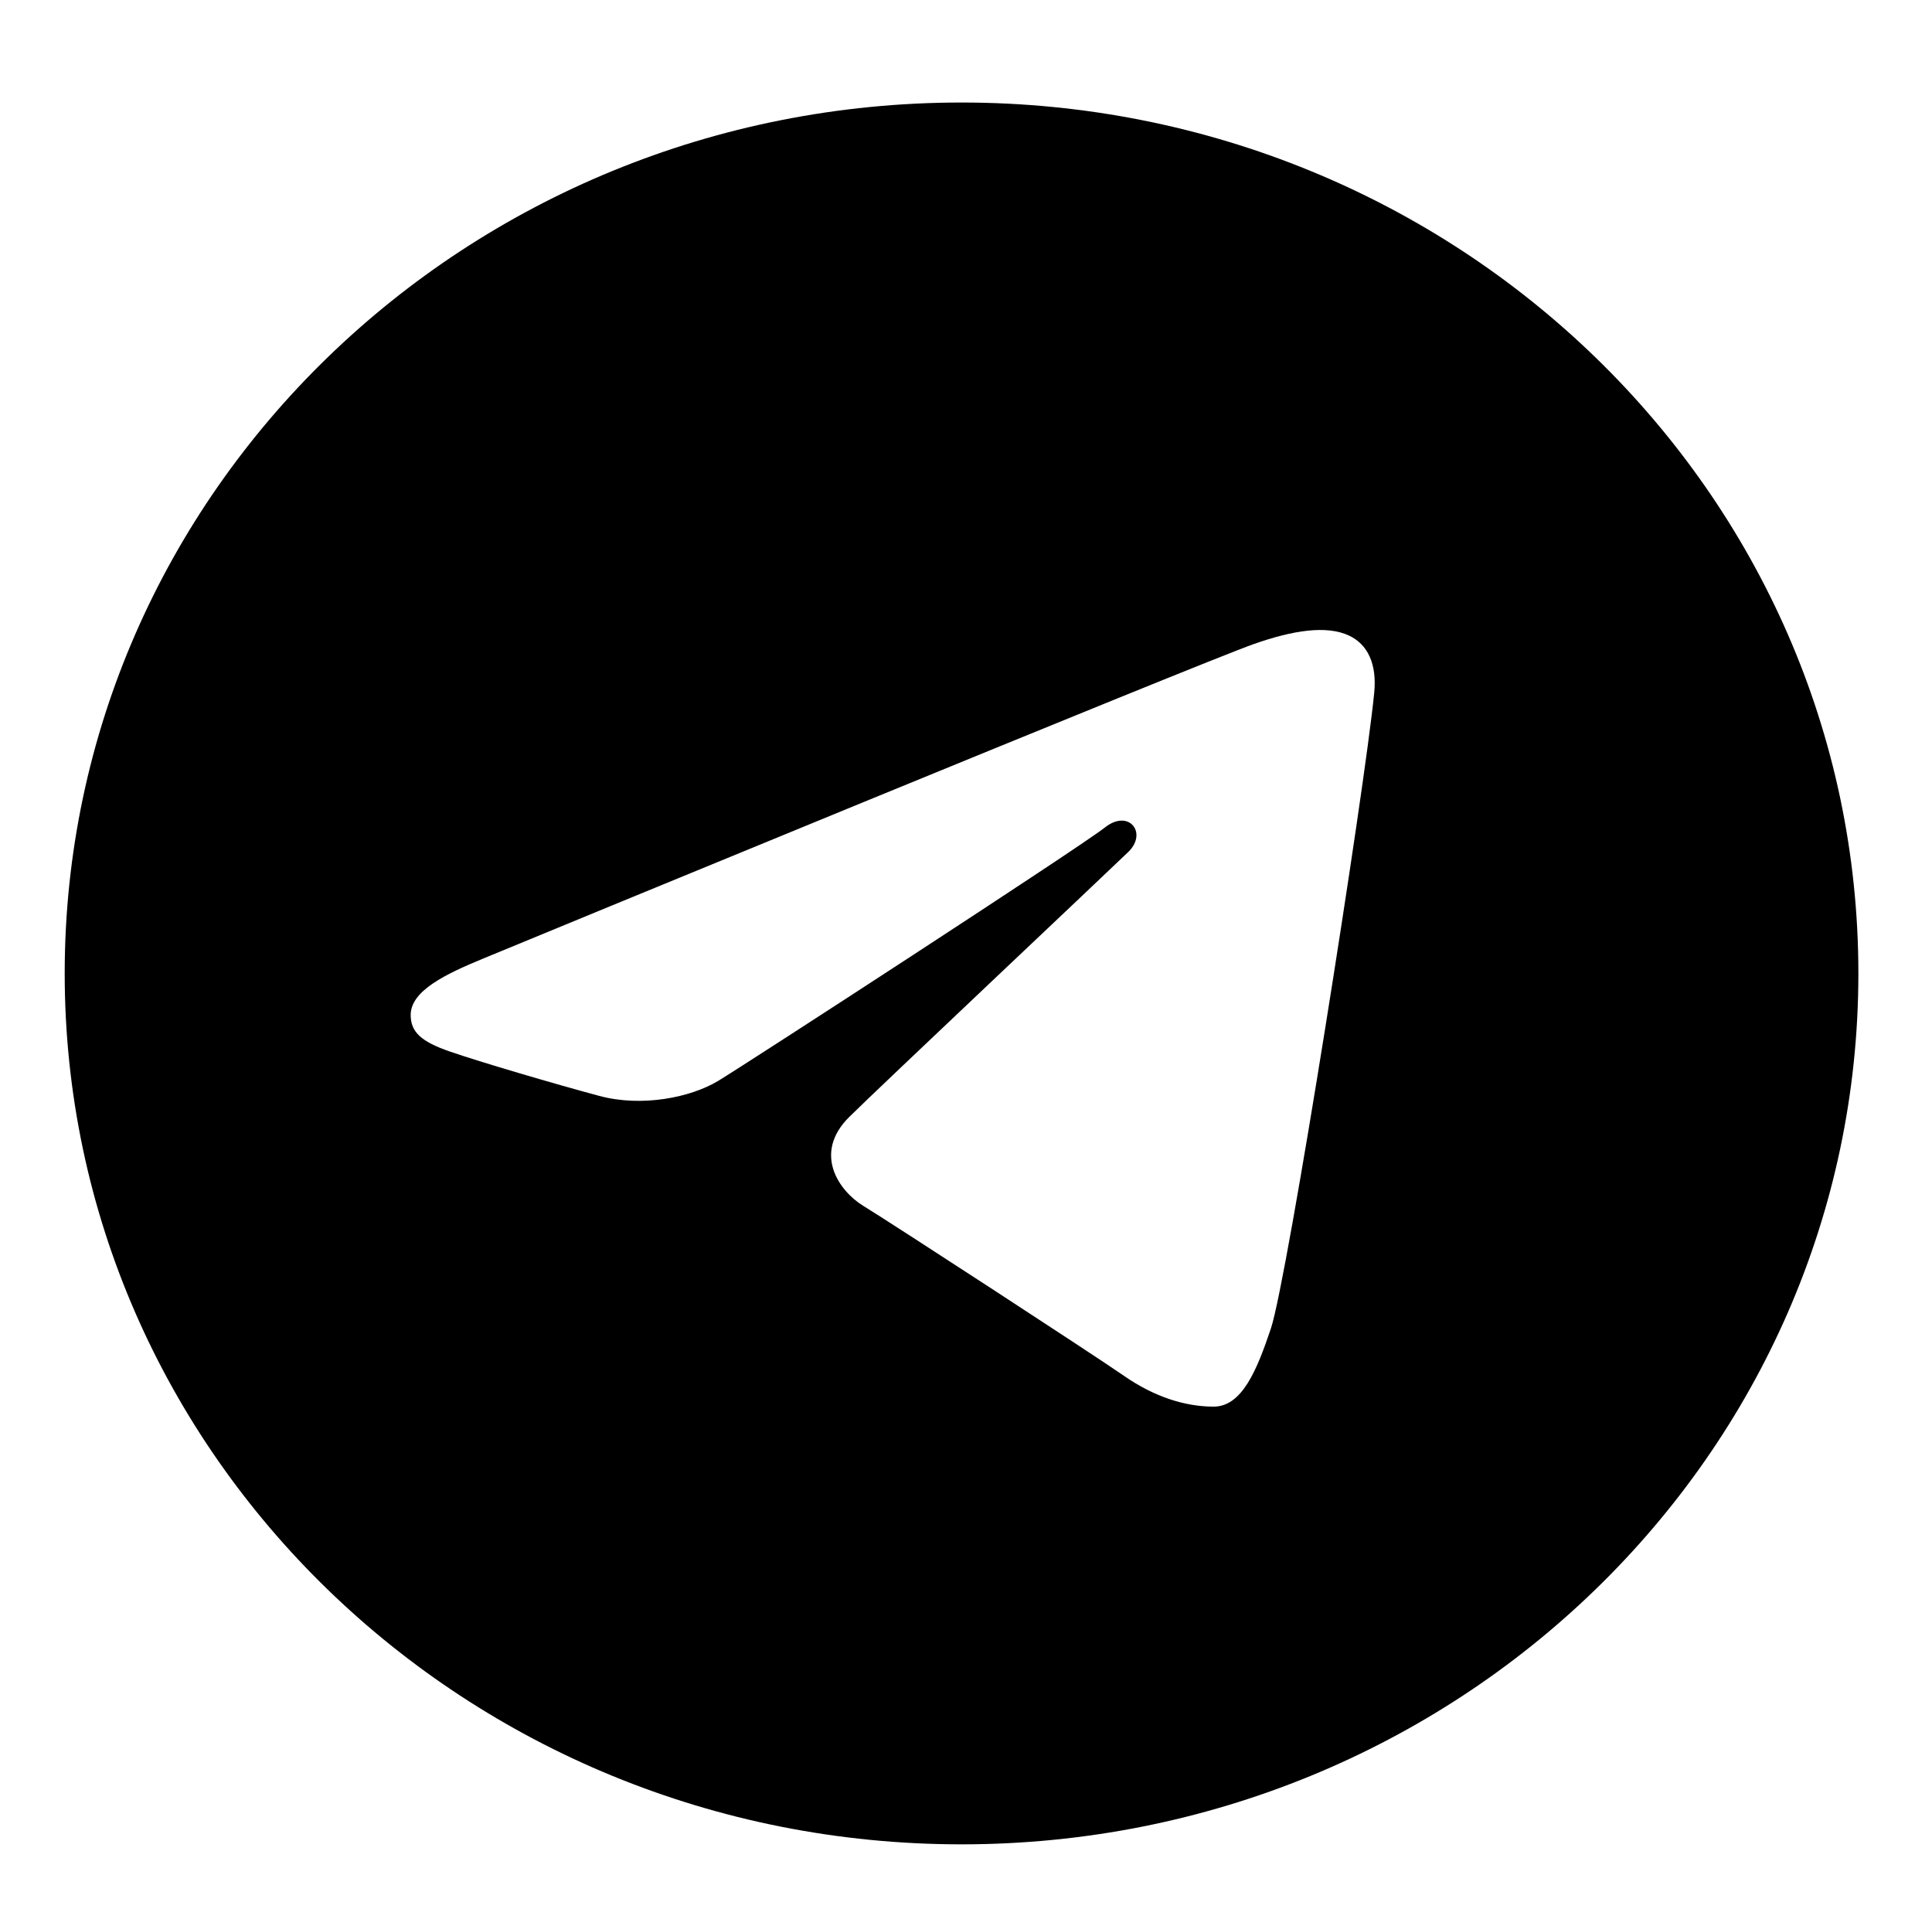 <svg width="84" height="83" viewBox="0 0 84 83" fill="none" xmlns="http://www.w3.org/2000/svg">
<path d="M41.806 4.457C63.34 4.457 80.799 21.409 80.799 42.319C80.799 63.229 63.34 80.181 41.806 80.181C20.271 80.181 2.813 63.229 2.813 42.319C2.813 21.409 20.271 4.457 41.806 4.457ZM55.257 57.753C55.973 55.617 59.335 34.321 59.748 30.124C59.874 28.854 59.459 28.009 58.651 27.63C57.671 27.174 56.221 27.401 54.535 27.991C52.226 28.8 22.707 40.97 21.002 41.675C19.385 42.343 17.856 43.069 17.856 44.124C17.856 44.866 18.309 45.282 19.557 45.714C20.855 46.164 24.125 47.126 26.058 47.644C27.919 48.143 30.034 47.709 31.221 46.993C32.478 46.234 46.997 36.803 48.038 35.975C49.078 35.149 49.909 36.208 49.059 37.035C48.208 37.861 38.243 47.253 36.928 48.554C35.331 50.132 36.464 51.769 37.536 52.425C38.758 53.173 47.548 58.897 48.873 59.816C50.197 60.735 51.538 61.152 52.768 61.152C53.998 61.15 54.645 59.577 55.257 57.753Z" fill="black"/>
</svg>
